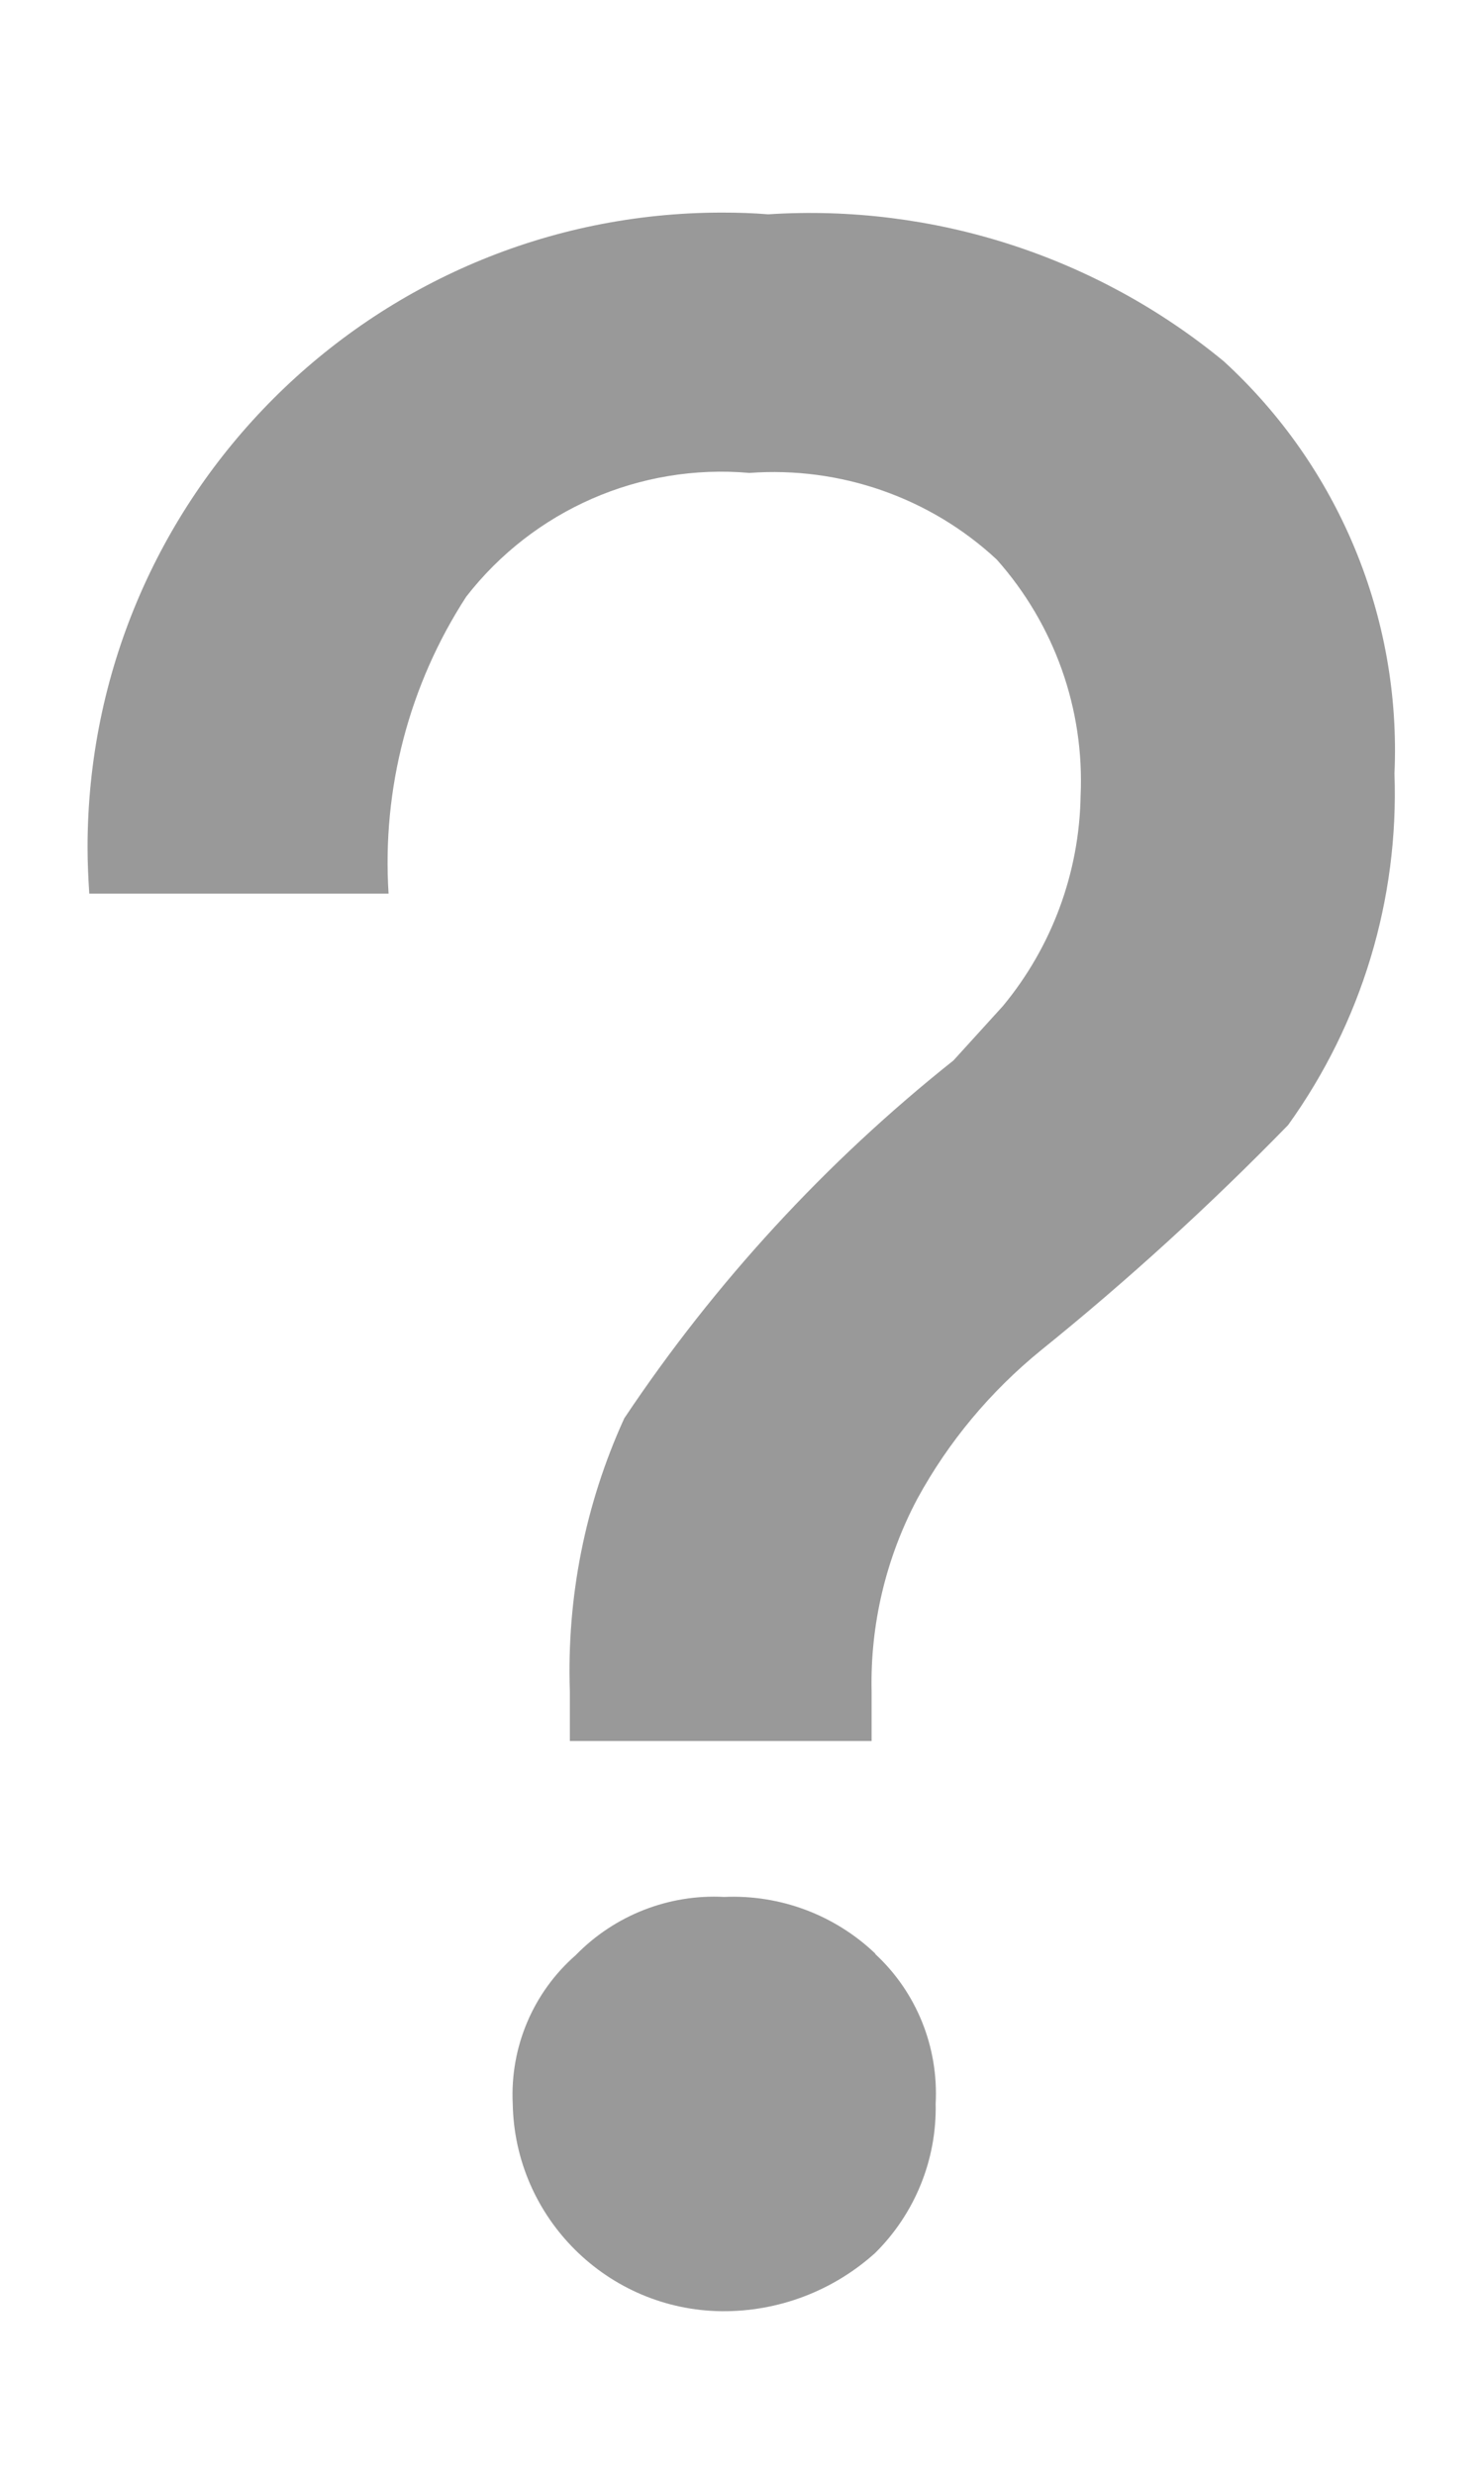 ﻿<?xml version="1.0" encoding="utf-8"?>
<svg version="1.1" xmlns:xlink="http://www.w3.org/1999/xlink" width="6px" height="10px" xmlns="http://www.w3.org/2000/svg">
  <g transform="matrix(1 0 0 1 -135 -9 )">
    <path d="M 3.106 0.866  C 3.773 0.823  4.432 1.035  4.948 1.46  C 5.413 1.886  5.666 2.496  5.638 3.126  C 5.656 3.634  5.505 4.133  5.208 4.546  C 4.893 4.869  4.56 5.173  4.209 5.456  C 4.005 5.622  3.835 5.825  3.709 6.056  C 3.582 6.295  3.518 6.564  3.524 6.835  L 3.524 7.035  L 2.304 7.035  L 2.304 6.835  C 2.291 6.455  2.366 6.077  2.524 5.731  C 2.89 5.183  3.339 4.695  3.855 4.285  L 4.055 4.065  C 4.253 3.826  4.364 3.526  4.369 3.216  C 4.385 2.865  4.263 2.523  4.03 2.261  C 3.76 2.01  3.397 1.884  3.03 1.911  C 2.588 1.872  2.157 2.061  1.885 2.411  C 1.654 2.767  1.544 3.187  1.571 3.611  L 0.361 3.611  C 0.357 3.549  0.354 3.487  0.354 3.425  C 0.354 2.008  1.503 0.859  2.92 0.859  C 2.982 0.859  3.044 0.861  3.106 0.866  Z M 3.54 7.895  L 3.538 7.895  C 3.706 8.05  3.795 8.272  3.783 8.5  C 3.788 8.726  3.699 8.945  3.538 9.104  C 3.368 9.257  3.147 9.341  2.918 9.339  C 2.456 9.334  2.081 8.962  2.073 8.5  C 2.062 8.271  2.156 8.05  2.328 7.9  C 2.485 7.739  2.704 7.653  2.928 7.665  C 3.155 7.655  3.376 7.738  3.54 7.895  Z " fill-rule="nonzero" fill="#999999" stroke="none" transform="matrix(1 0 0 1 135 9 )" />
  </g>
</svg>